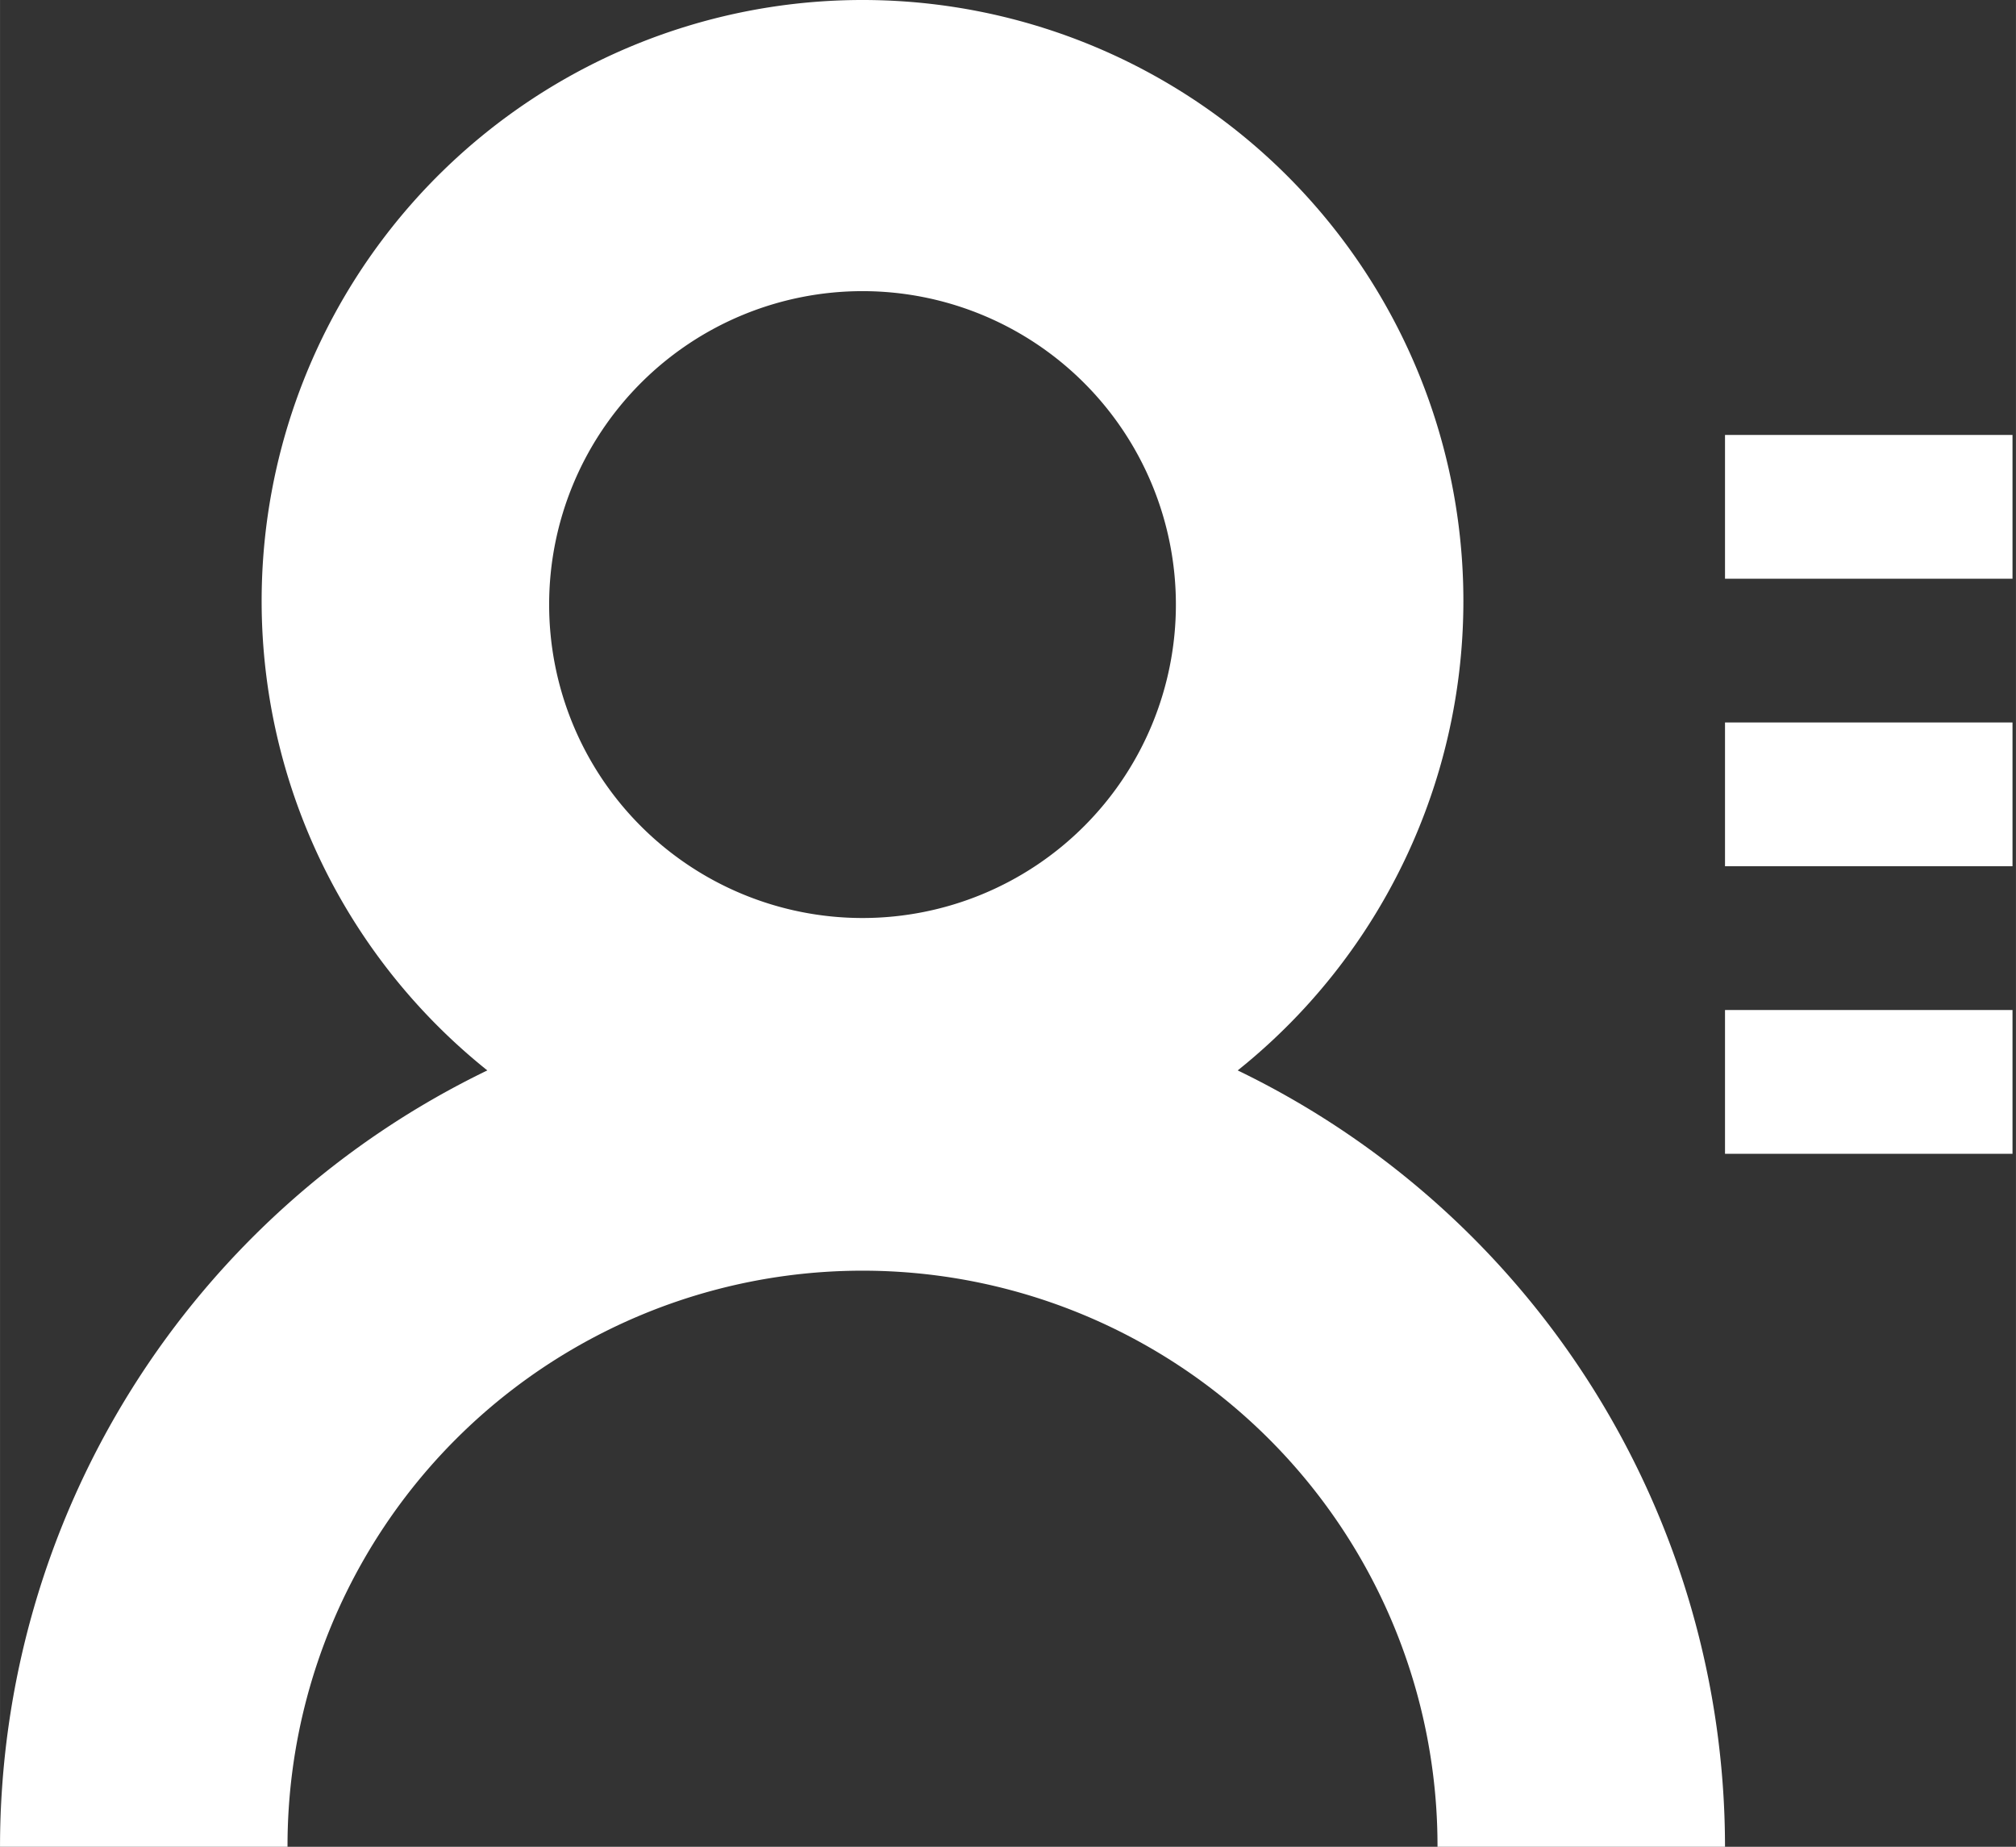 <?xml version="1.0" standalone="no"?><!DOCTYPE svg PUBLIC "-//W3C//DTD SVG 1.1//EN" "http://www.w3.org/Graphics/SVG/1.1/DTD/svg11.dtd"><svg class="icon" width="200px" height="183.18px" viewBox="0 0 1118 1024" version="1.1" xmlns="http://www.w3.org/2000/svg"><rect x="0" y="0" width="1118" height="1024" fill="#333333" stroke="none"/><path fill="#ffffff" d="M686.386 593.514a333.228 333.228 0 1 0-416.137 0A478.318 478.318 0 0 0 0 1024h159.439a318.879 318.879 0 1 1 637.757 0h159.439a478.318 478.318 0 0 0-270.25-430.486zM478.318 161.433a173.789 173.789 0 1 1-173.789 173.789A173.789 173.789 0 0 1 478.318 161.433zM956.636 241.153h159.439v79.72h-159.439zM956.636 400.592h159.439v79.72h-159.439zM956.636 560.032h159.439v79.72h-159.439z"  /></svg>